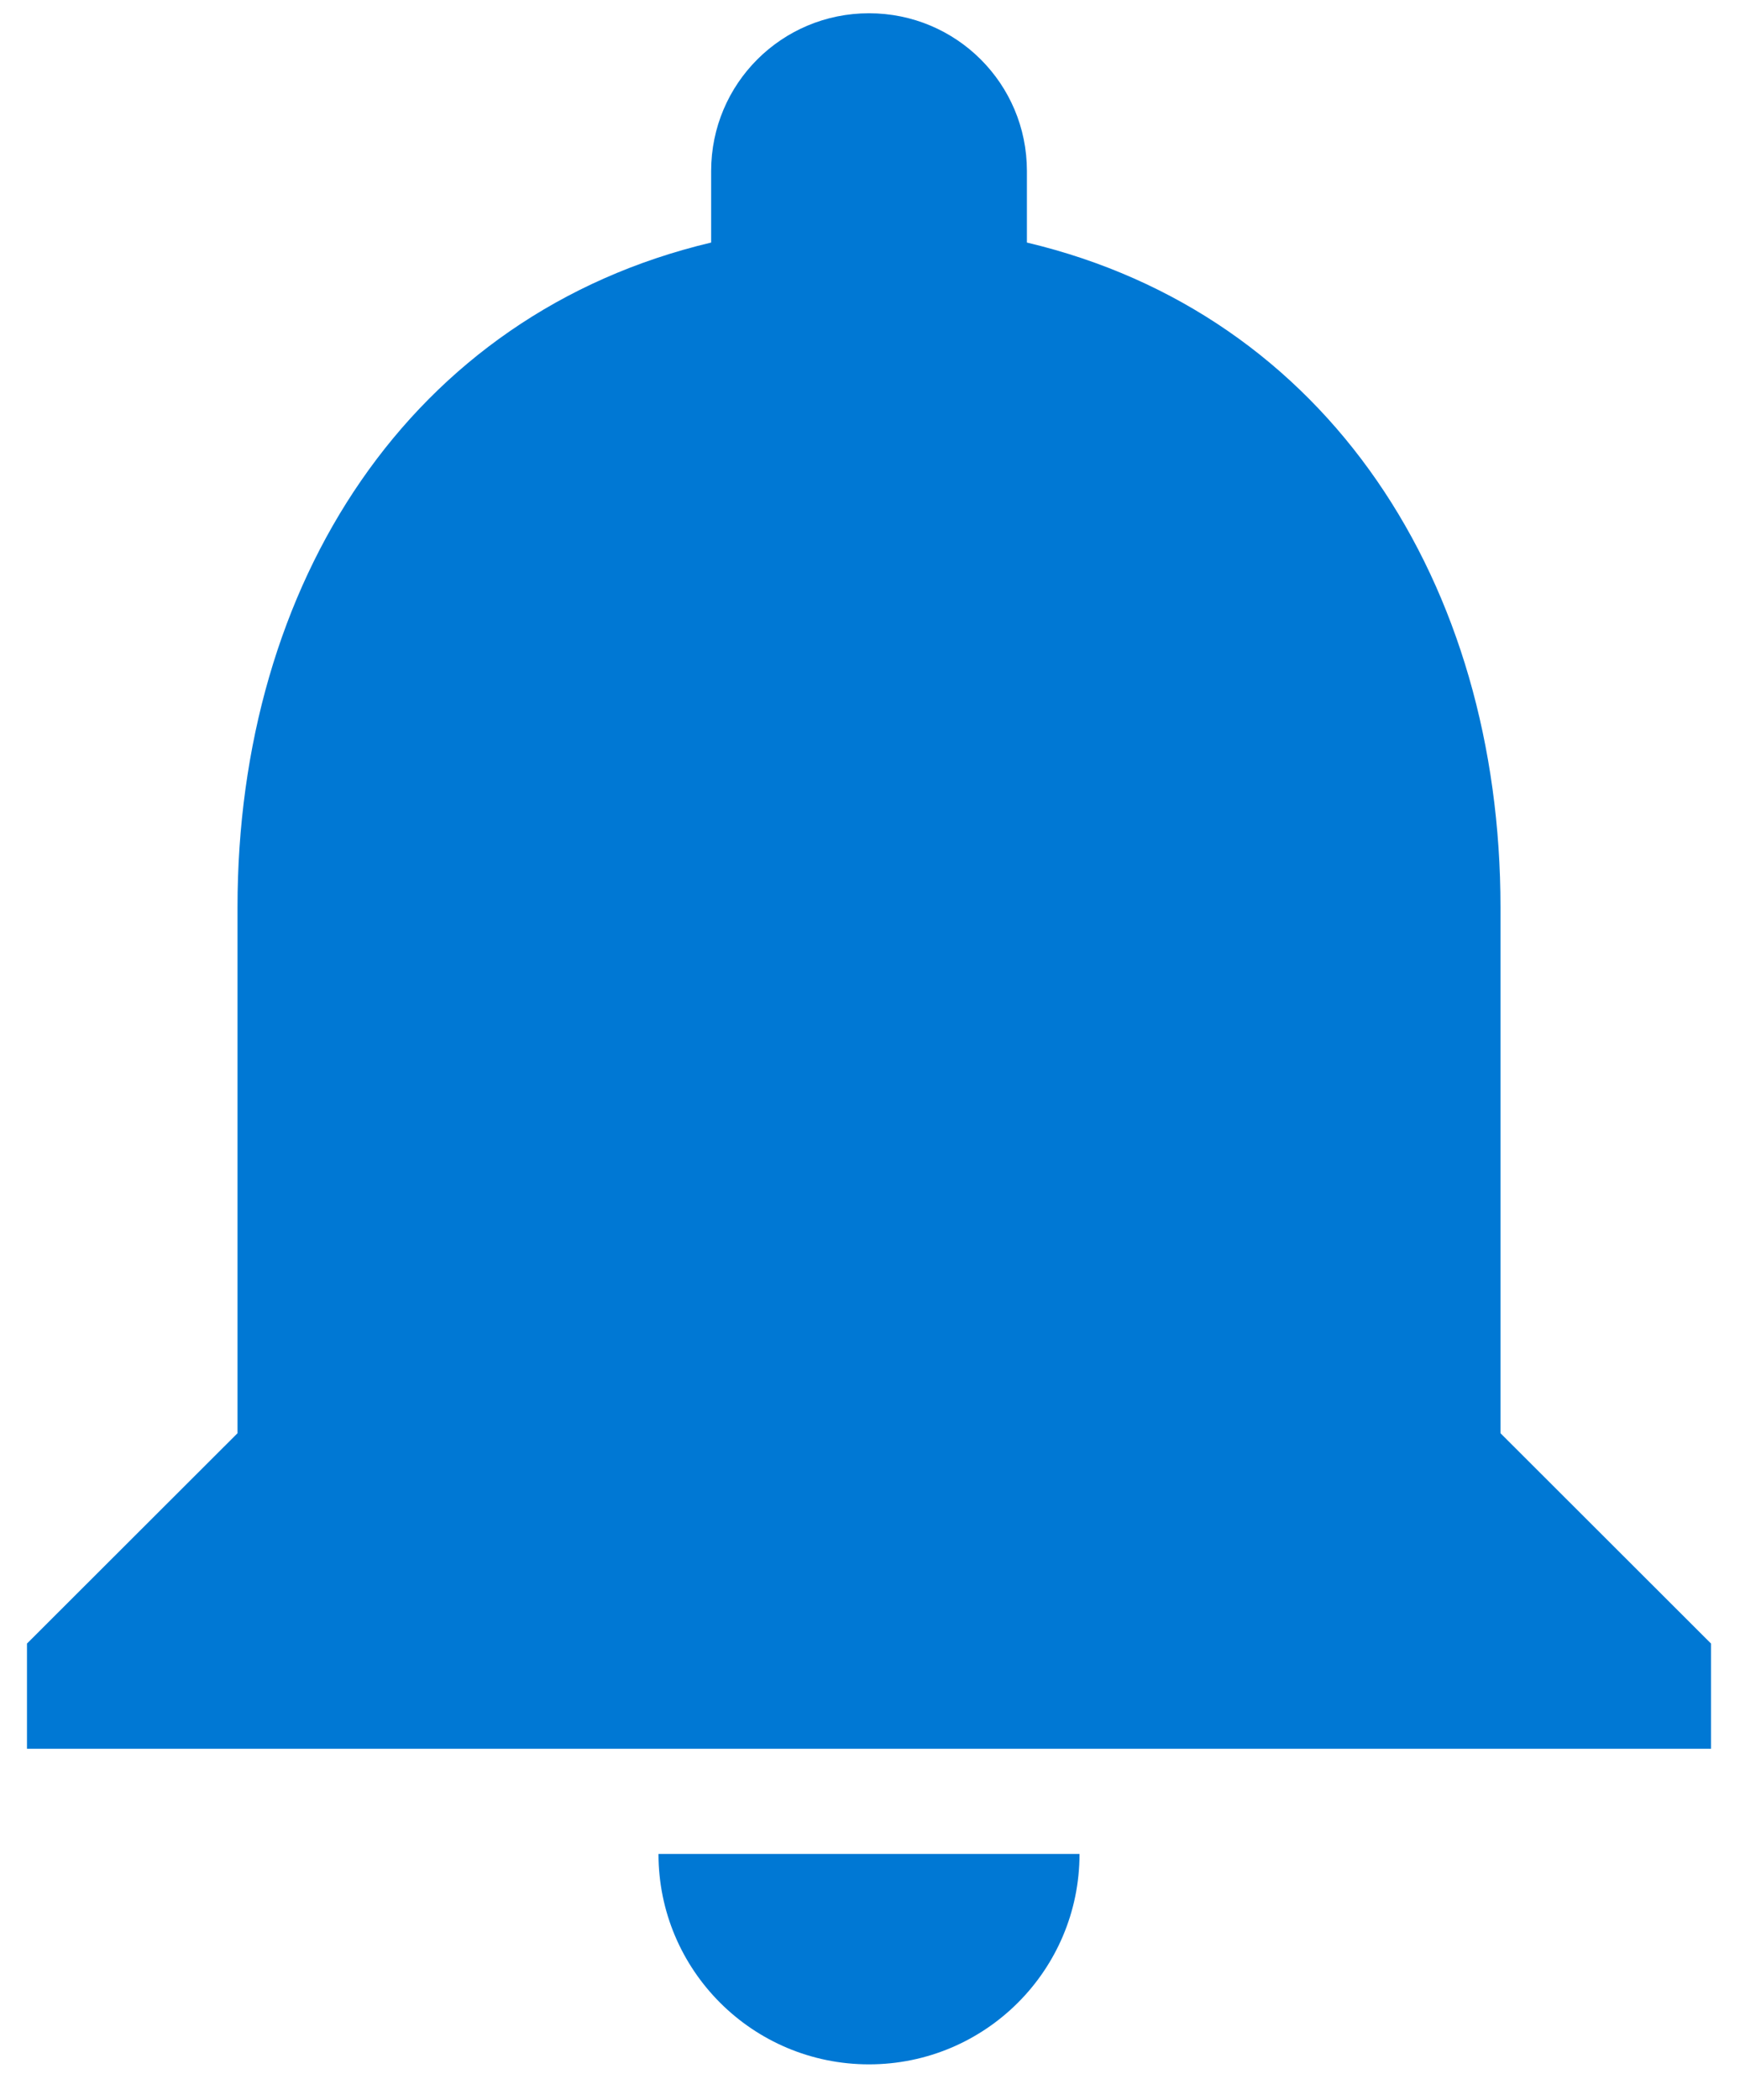<svg width="34" height="41" viewBox="0 0 34 41" fill="none" xmlns="http://www.w3.org/2000/svg">
<path fill-rule="evenodd" clip-rule="evenodd" d="M29.32 27.985V17.716C29.32 11.4 25.958 6.133 20.066 4.736V3.339C20.066 1.635 18.688 0.259 16.98 0.259C15.274 0.259 13.896 1.635 13.896 3.339V4.736C8.003 6.133 4.641 11.4 4.641 17.716V27.985L0.527 32.092V34.146H33.434V32.092L29.32 27.985ZM16.98 40.308C19.253 40.308 21.094 38.47 21.094 36.2H12.867C12.867 38.47 14.708 40.308 16.98 40.308Z" fill="#0078D4"/>
</svg>

